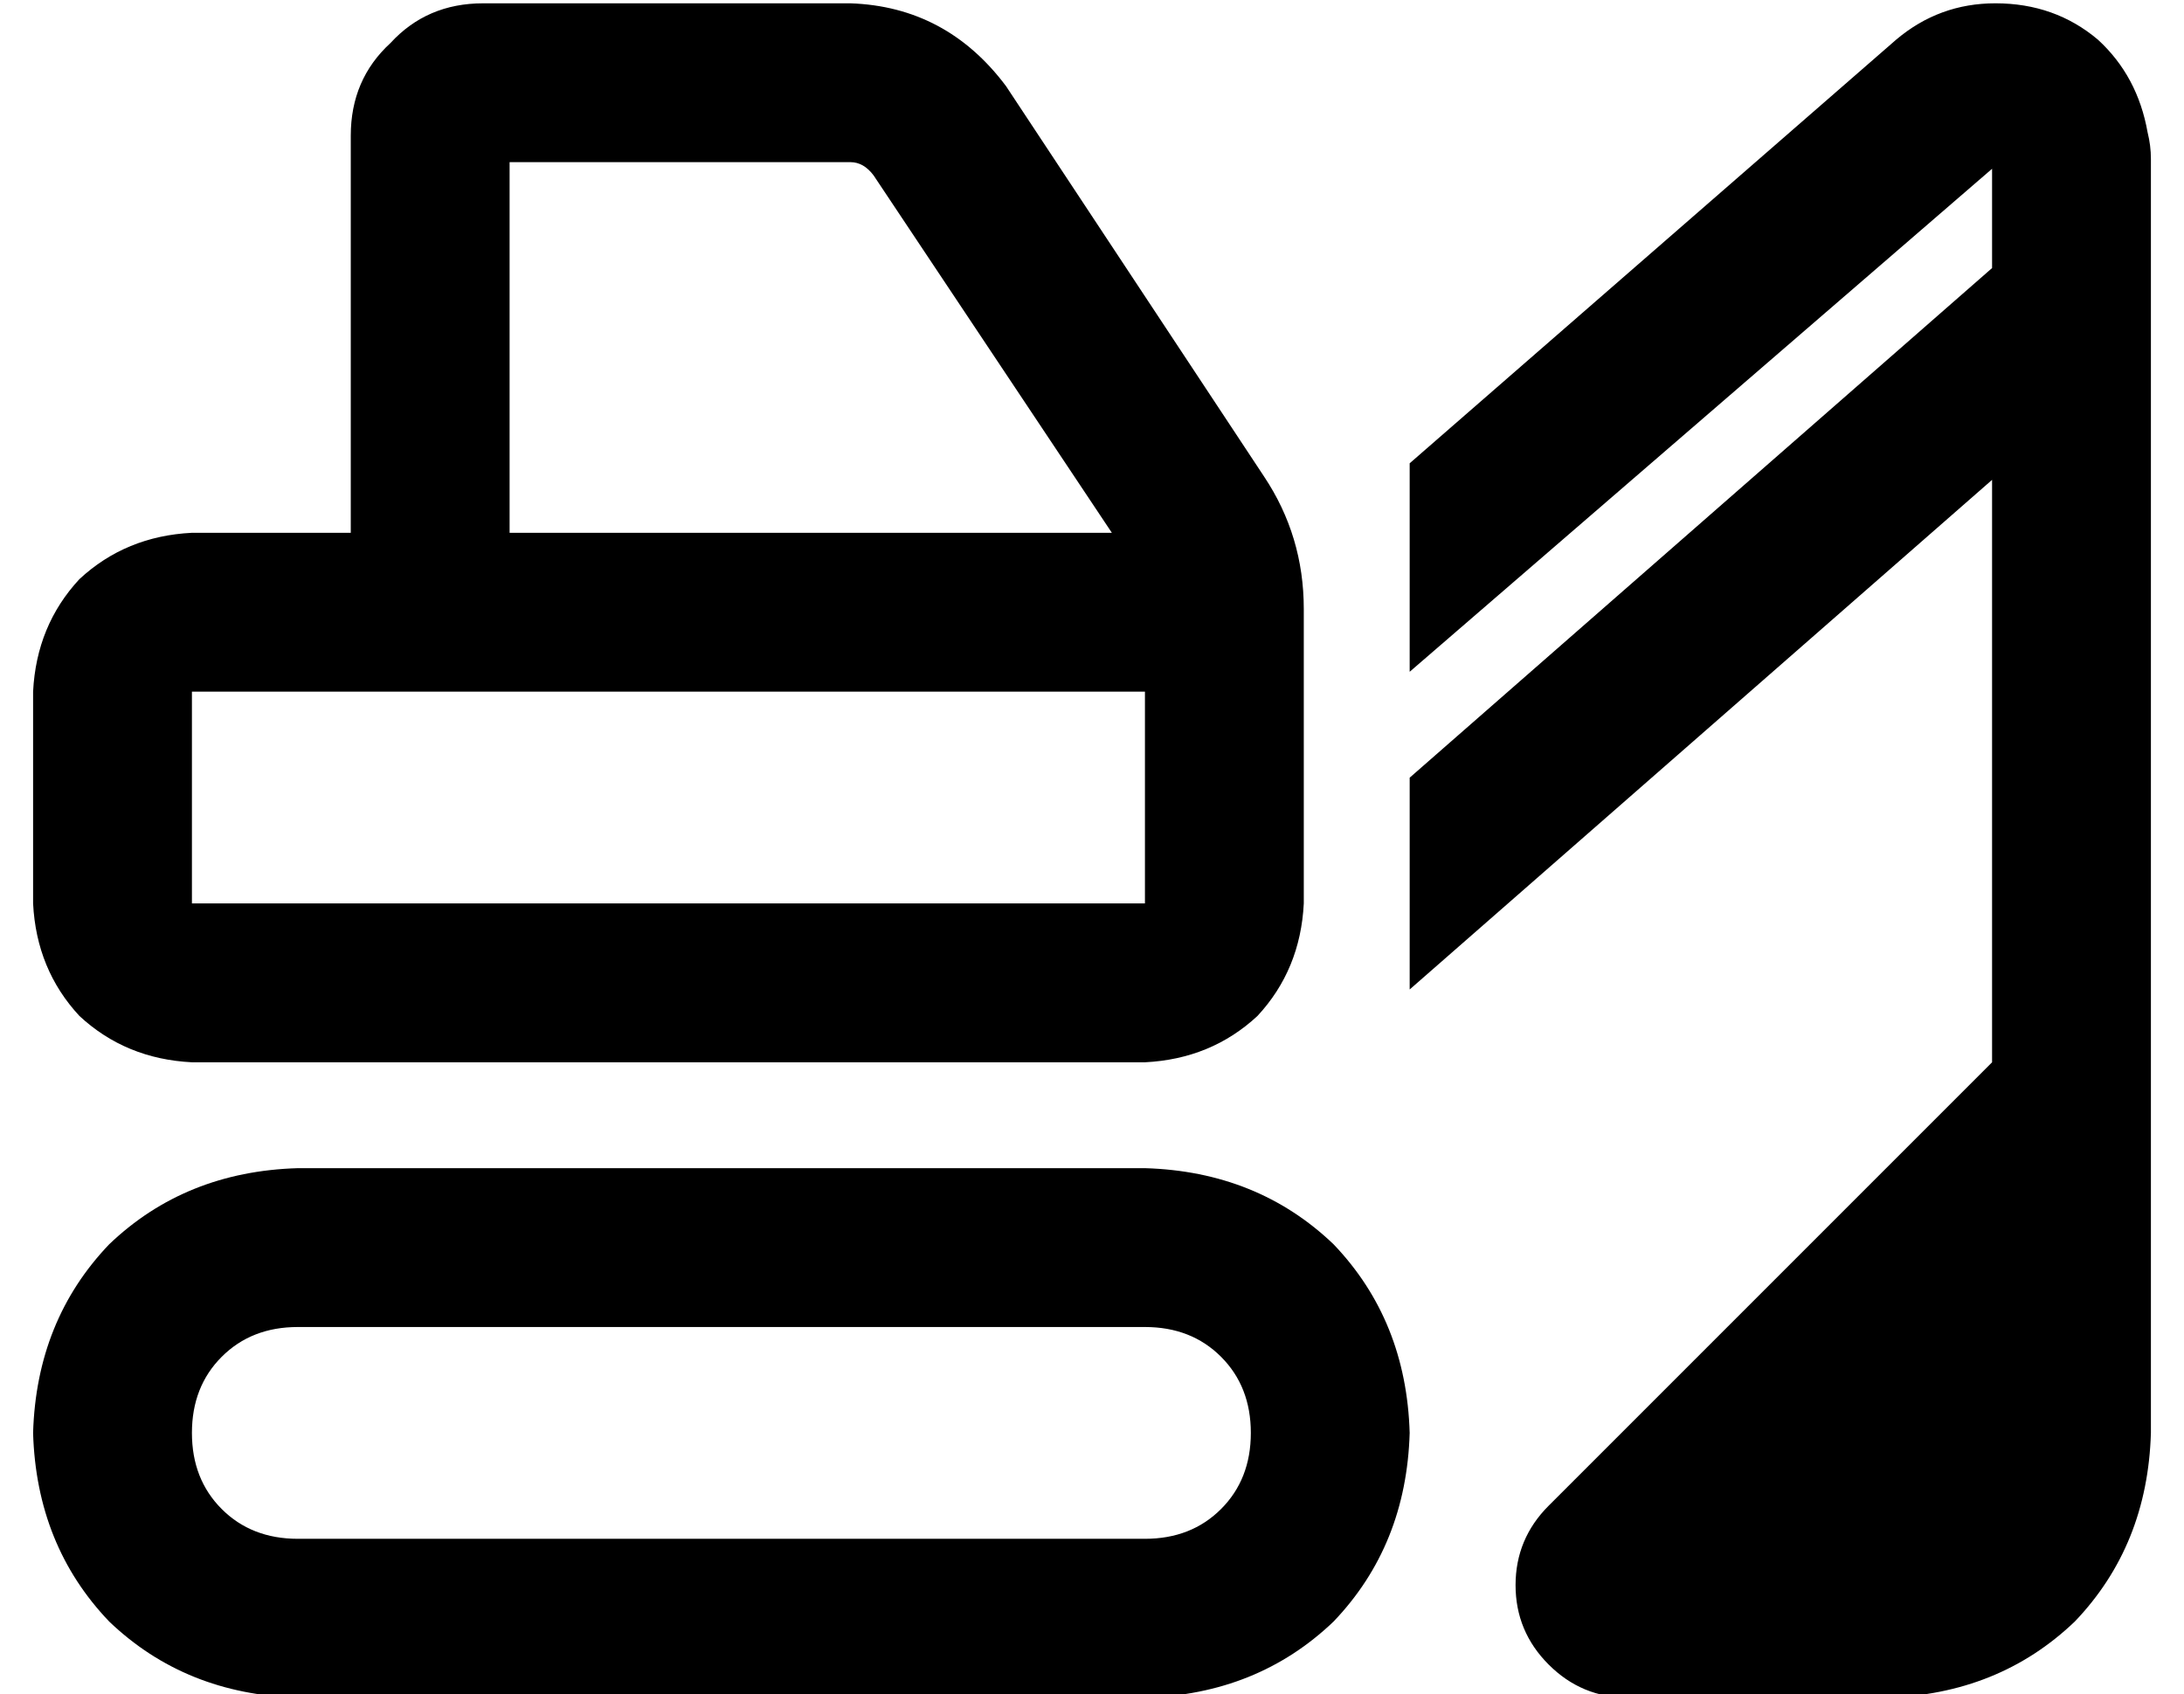 <?xml version="1.0" standalone="no"?>
<!DOCTYPE svg PUBLIC "-//W3C//DTD SVG 1.1//EN" "http://www.w3.org/Graphics/SVG/1.1/DTD/svg11.dtd" >
<svg xmlns="http://www.w3.org/2000/svg" xmlns:xlink="http://www.w3.org/1999/xlink" version="1.1" viewBox="-10 -40 660 512">
   <path fill="currentColor"
d="M144 9h103h-103h103q4 0 7 4l72 108v0h-182v0v-112v0zM384 185v-16v16v-16v-25v0q0 -22 -12 -40l-78 -118v0q-18 -24 -47 -25h-111v0q-17 0 -28 12q-12 11 -12 28v120v0h-48v0q-20 1 -34 14q-13 14 -14 34v64v0q1 20 14 34q14 13 34 14h288v0q20 -1 34 -14q13 -14 14 -34
v-48v0zM336 169v16v-16v16v48v0h-288v0v-64v0h288v0zM80 361h256h-256h256q14 0 23 9t9 23t-9 23t-23 9h-256v0q-14 0 -23 -9t-9 -23t9 -23t23 -9v0zM0 393q1 34 23 57v0v0q23 22 57 23h256v0q34 -1 57 -23q22 -23 23 -57q-1 -34 -23 -57q-23 -22 -57 -23h-256v0
q-34 1 -57 23q-22 23 -23 57v0zM458 415q-10 10 -10 24t10 24t24 10h78v0q34 -1 57 -23q22 -23 23 -57v-48v0v-48v0v-16v0v-176v0v-97v0q0 -4 -1 -8q-3 -17 -15 -28q-13 -11 -31 -11q-17 0 -30 11l-147 128v0v63v0l176 -152v0v30v0l-32 28v0l-144 126v0v64v0l128 -112v0
l48 -42v0v64v0v112v0l-134 134v0z" />
</svg>
